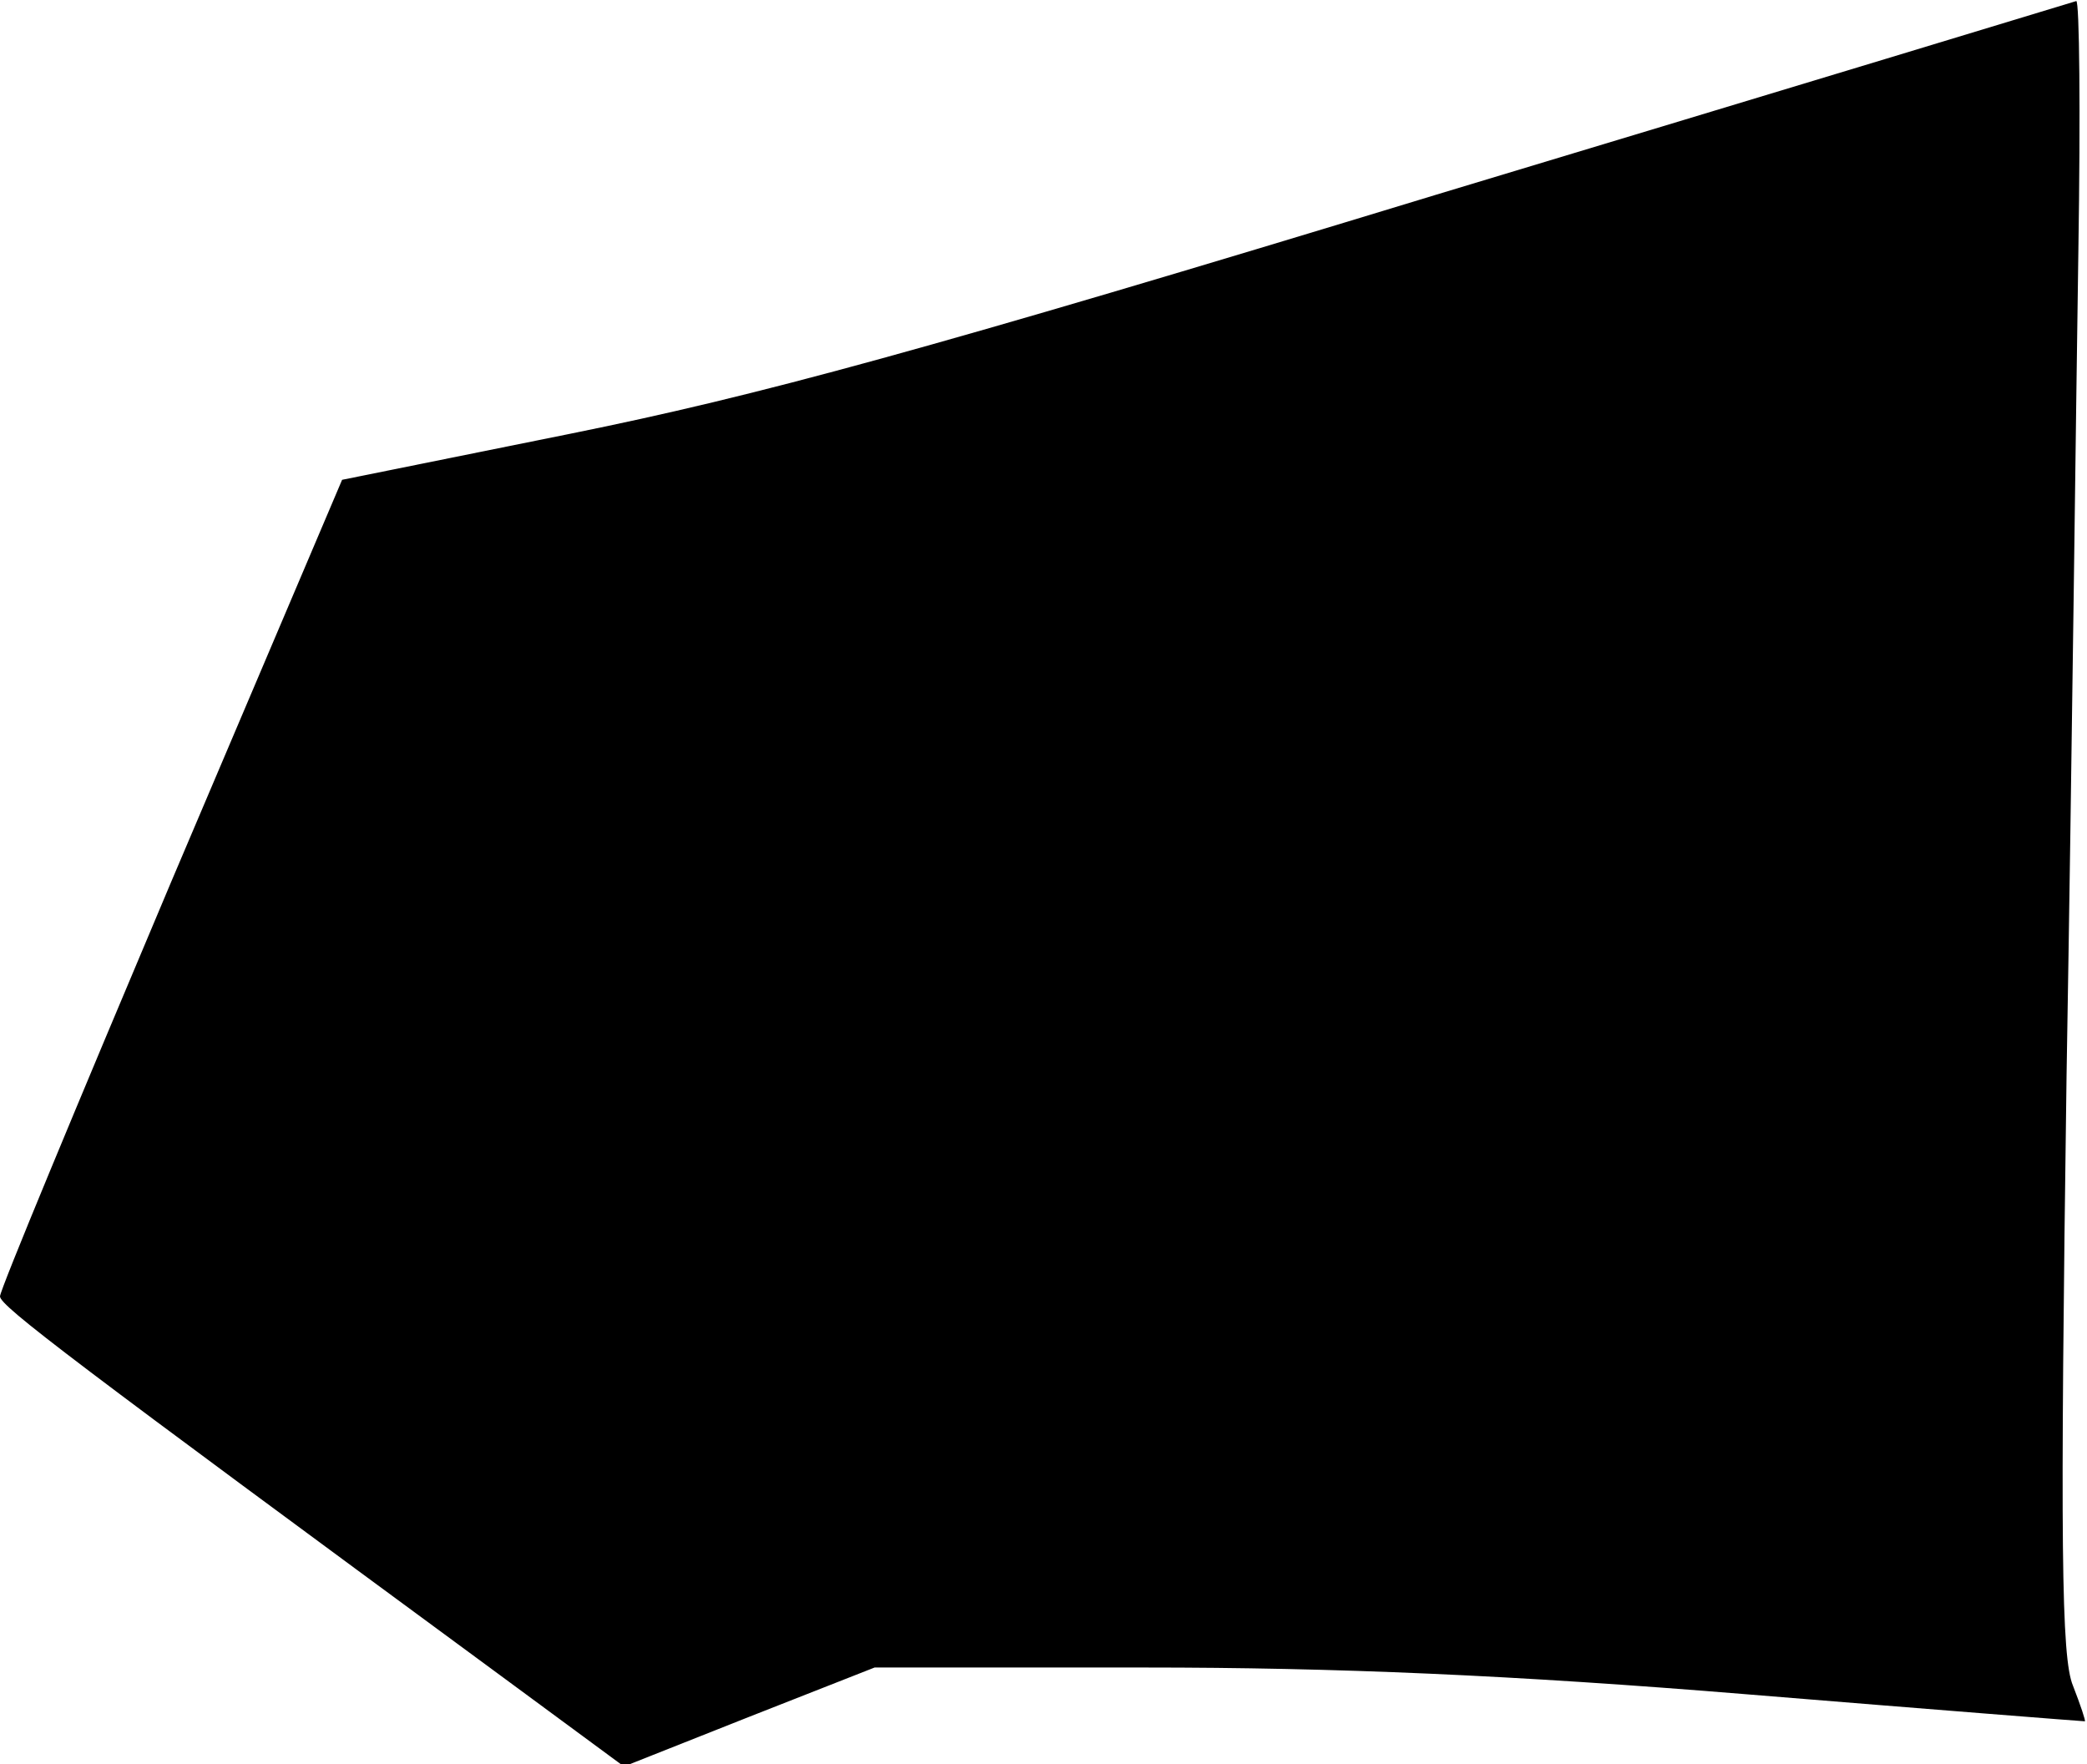 <?xml version="1.0" standalone="no"?>
<!DOCTYPE svg PUBLIC "-//W3C//DTD SVG 20010904//EN"
 "http://www.w3.org/TR/2001/REC-SVG-20010904/DTD/svg10.dtd">
<svg version="1.0" xmlns="http://www.w3.org/2000/svg"
 width="194pt" height="164pt" viewBox="0 0 194 164"
 preserveAspectRatio="xMidYMid meet">
<g transform="translate(0,164) scale(0.1,-0.1)"
fill="#000000" stroke="none">
<path fill="#000000" stroke="none" d="M1335 1459 c-476 -145 -631 -187 -804
-222 l-213 -43 -159 -374 c-87 -206 -159 -379 -159 -385 0 -9 69 -61 466 -353
l114 -84 116 46 117 46 251 0 c178 0 342 -7 561 -25 171 -14 311 -25 313 -25
1 0 -4 15 -11 33 -11 26 -12 131 -6 567 5 294 9 640 11 768 2 127 1 232 -2
231 -3 -1 -270 -82 -595 -180z"/>
</g>
</svg>
